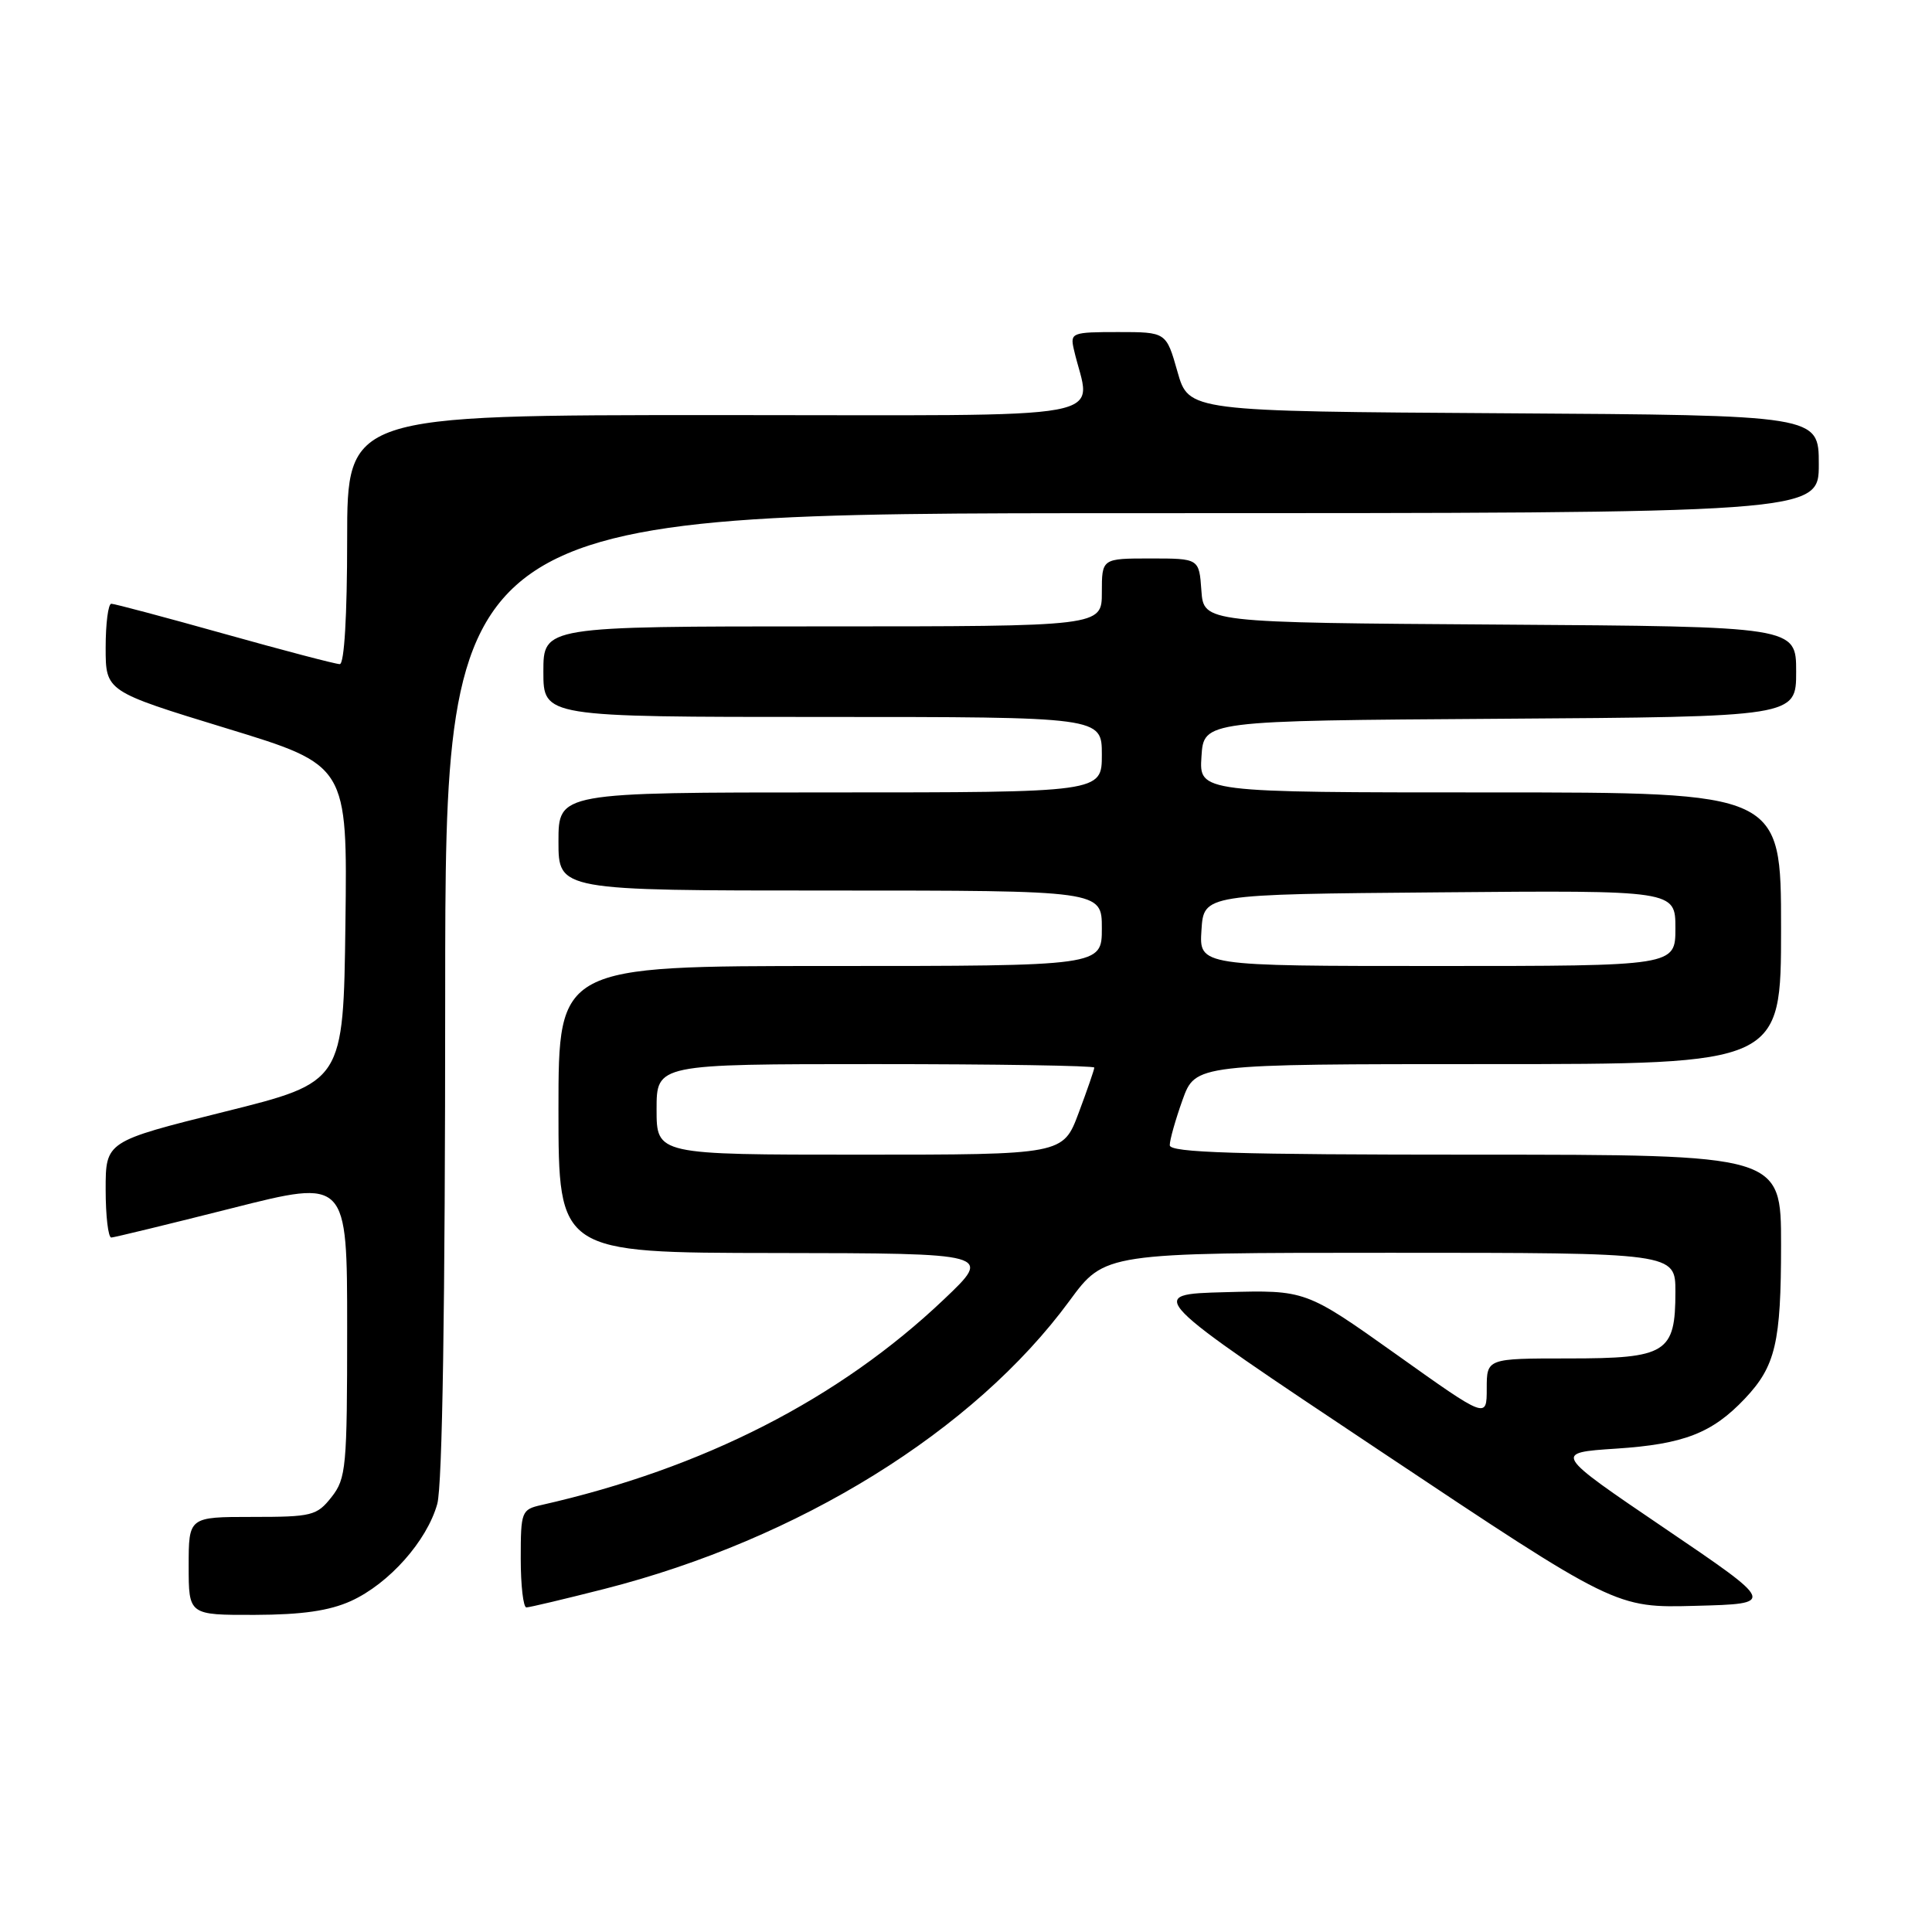 <?xml version="1.0" encoding="UTF-8" standalone="no"?>
<!DOCTYPE svg PUBLIC "-//W3C//DTD SVG 1.1//EN" "http://www.w3.org/Graphics/SVG/1.1/DTD/svg11.dtd" >
<svg xmlns="http://www.w3.org/2000/svg" xmlns:xlink="http://www.w3.org/1999/xlink" version="1.1" viewBox="0 0 256 256">
 <g >
 <path fill="currentColor"
d=" M 46.51 212.14 C 51.55 209.84 56.57 204.19 57.94 199.28 C 58.62 196.82 58.99 173.15 58.99 131.75 C 59.00 68.00 59.00 68.00 150.00 68.00 C 241.00 68.00 241.00 68.00 241.00 61.51 C 241.00 55.02 241.00 55.02 199.26 54.76 C 157.51 54.50 157.51 54.50 156.02 49.25 C 154.53 44.00 154.53 44.00 148.15 44.00 C 142.05 44.00 141.79 44.10 142.28 46.25 C 144.48 55.97 149.69 55.00 95.12 55.00 C 46.00 55.00 46.00 55.00 46.00 71.50 C 46.00 81.58 45.62 88.00 45.02 88.00 C 44.48 88.00 37.62 86.20 29.77 84.00 C 21.92 81.80 15.16 80.00 14.75 80.00 C 14.34 80.00 14.00 82.61 14.00 85.81 C 14.00 91.61 14.00 91.61 30.02 96.51 C 46.04 101.40 46.04 101.40 45.77 122.39 C 45.50 143.39 45.50 143.39 29.75 147.31 C 14.00 151.24 14.00 151.24 14.00 157.62 C 14.00 161.13 14.34 163.99 14.75 163.98 C 15.16 163.96 22.36 162.21 30.75 160.09 C 46.00 156.23 46.00 156.23 46.00 175.98 C 46.00 194.45 45.87 195.90 43.93 198.37 C 41.98 200.84 41.34 201.00 33.43 201.00 C 25.00 201.00 25.00 201.00 25.00 207.50 C 25.00 214.00 25.00 214.00 33.75 213.98 C 40.04 213.96 43.63 213.44 46.51 212.14 Z  M 80.09 210.54 C 105.86 203.97 129.05 189.61 141.71 172.37 C 146.39 166.00 146.39 166.00 184.19 166.00 C 222.00 166.00 222.00 166.00 222.00 171.17 C 222.00 179.28 220.84 180.00 207.85 180.00 C 197.00 180.00 197.00 180.00 197.00 184.00 C 197.00 188.00 197.00 188.00 185.01 179.46 C 173.01 170.93 173.01 170.93 162.37 171.22 C 151.72 171.50 151.72 171.50 182.91 192.28 C 214.09 213.07 214.09 213.07 224.70 212.78 C 235.31 212.50 235.31 212.50 220.57 202.50 C 205.83 192.50 205.83 192.50 214.16 191.95 C 223.11 191.36 226.87 189.90 231.19 185.34 C 235.27 181.03 236.00 177.92 236.00 164.93 C 236.00 153.00 236.00 153.00 195.50 153.00 C 163.77 153.00 155.00 152.73 155.00 151.75 C 154.99 151.06 155.76 148.36 156.69 145.75 C 158.40 141.00 158.40 141.00 197.20 141.00 C 236.00 141.00 236.00 141.00 236.00 123.00 C 236.00 105.00 236.00 105.00 197.45 105.00 C 158.89 105.00 158.89 105.00 159.20 100.25 C 159.50 95.50 159.50 95.50 198.75 95.24 C 238.00 94.98 238.00 94.98 238.00 89.00 C 238.00 83.02 238.00 83.02 198.75 82.76 C 159.50 82.50 159.50 82.50 159.19 78.25 C 158.89 74.00 158.89 74.00 152.44 74.00 C 146.00 74.00 146.00 74.00 146.00 78.50 C 146.00 83.00 146.00 83.00 109.00 83.00 C 72.00 83.00 72.00 83.00 72.00 89.00 C 72.00 95.00 72.00 95.00 109.00 95.00 C 146.00 95.00 146.00 95.00 146.00 100.00 C 146.00 105.00 146.00 105.00 110.00 105.00 C 74.00 105.00 74.00 105.00 74.00 111.50 C 74.00 118.00 74.00 118.00 110.00 118.00 C 146.00 118.00 146.00 118.00 146.00 123.00 C 146.00 128.00 146.00 128.00 110.00 128.00 C 74.00 128.00 74.00 128.00 74.00 147.00 C 74.00 166.00 74.00 166.00 102.75 166.03 C 131.50 166.07 131.50 166.07 125.09 172.16 C 111.18 185.38 93.19 194.57 71.75 199.42 C 69.10 200.02 69.00 200.27 69.00 206.52 C 69.00 210.08 69.34 213.00 69.75 212.99 C 70.16 212.99 74.82 211.88 80.09 210.54 Z  M 87.00 147.00 C 87.00 141.00 87.00 141.00 116.00 141.00 C 131.95 141.00 145.00 141.21 145.00 141.46 C 145.00 141.72 144.07 144.42 142.93 147.46 C 140.86 153.00 140.86 153.00 113.93 153.00 C 87.00 153.00 87.00 153.00 87.00 147.00 Z  M 159.20 123.25 C 159.50 118.50 159.50 118.50 190.75 118.24 C 222.00 117.97 222.00 117.97 222.00 122.99 C 222.00 128.00 222.00 128.00 190.45 128.00 C 158.89 128.00 158.89 128.00 159.20 123.25 Z "/>
</g>
</svg>
